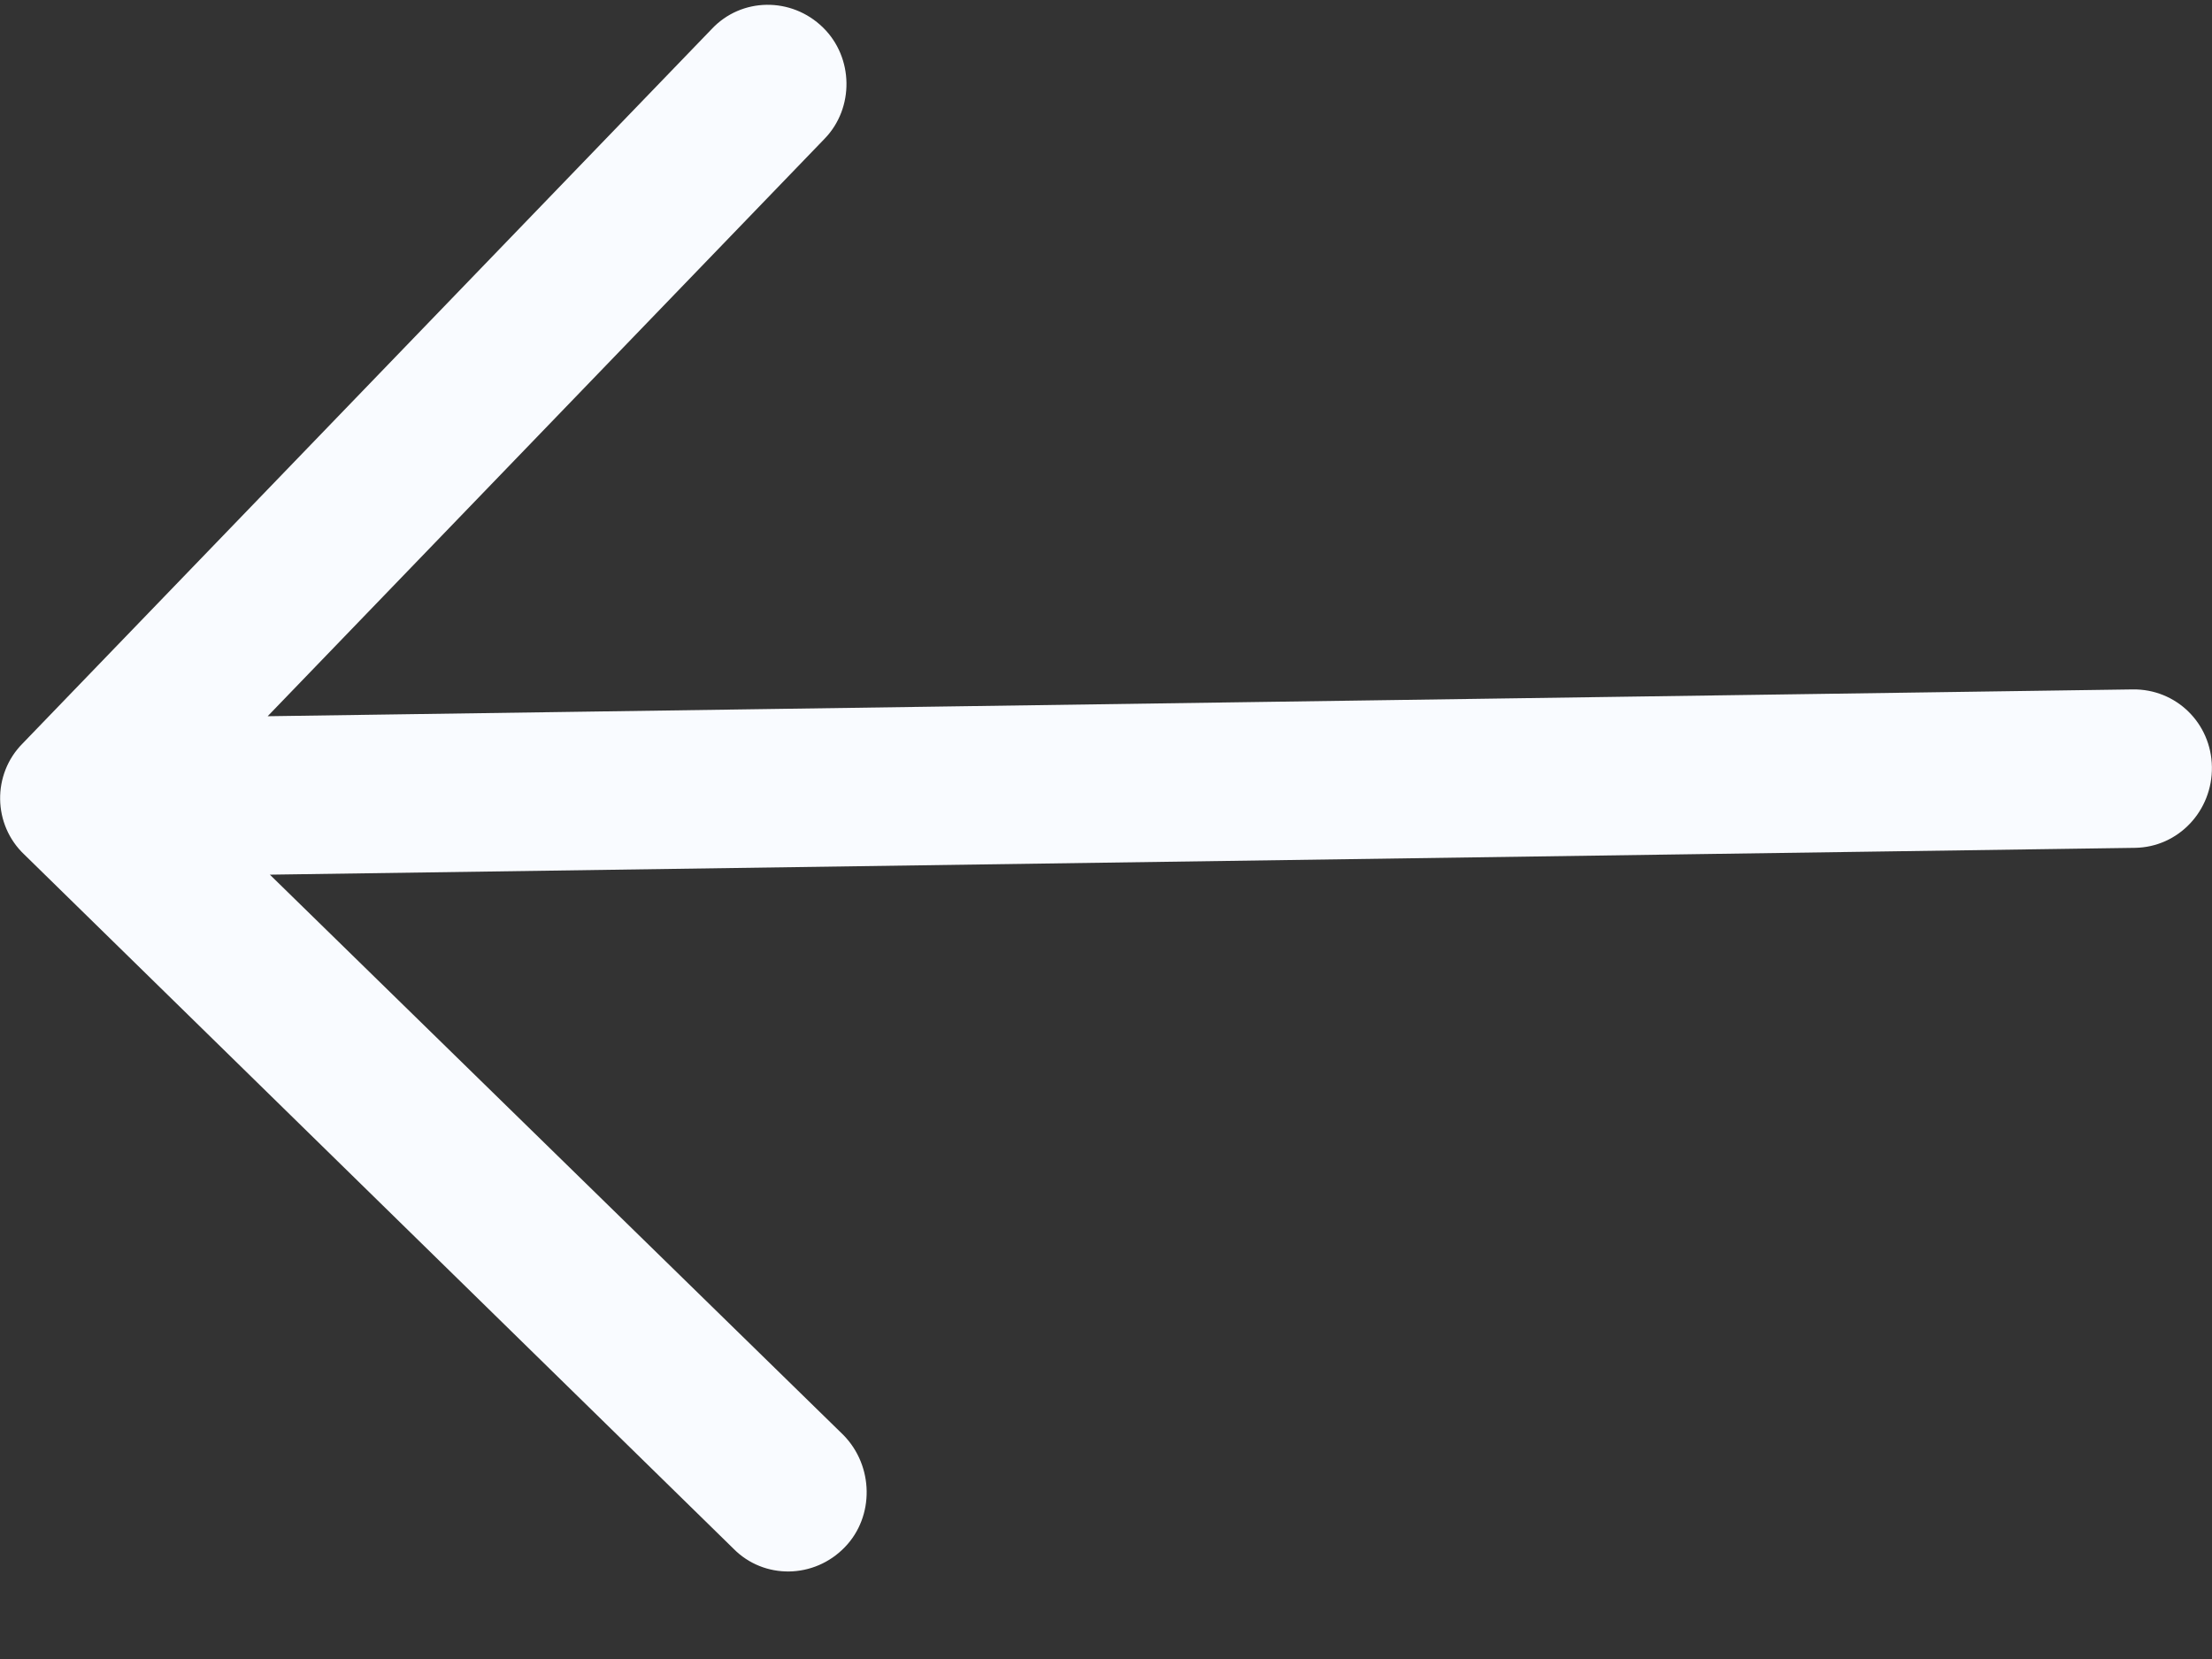 <svg width="24" height="18" viewBox="0 0 24 18" fill="none" xmlns="http://www.w3.org/2000/svg">
<rect x="0" y="0" width="24" height="18" fill="#333333" stroke="none"/>
<path d="M7.721 0.316C8.043 -0.029 8.587 -0.037 8.93 0.299C9.262 0.624 9.27 1.172 8.947 1.505L2.904 7.771L23.14 7.48C23.611 7.474 23.992 7.846 23.999 8.321C24.006 8.797 23.636 9.192 23.164 9.199L2.928 9.49L9.149 15.568C9.481 15.904 9.489 16.453 9.167 16.786C8.834 17.132 8.289 17.139 7.958 16.803L0.264 9.272C-0.079 8.948 -0.087 8.4 0.246 8.066L7.721 0.316Z" fill="#F9FBFF"/>
</svg>
